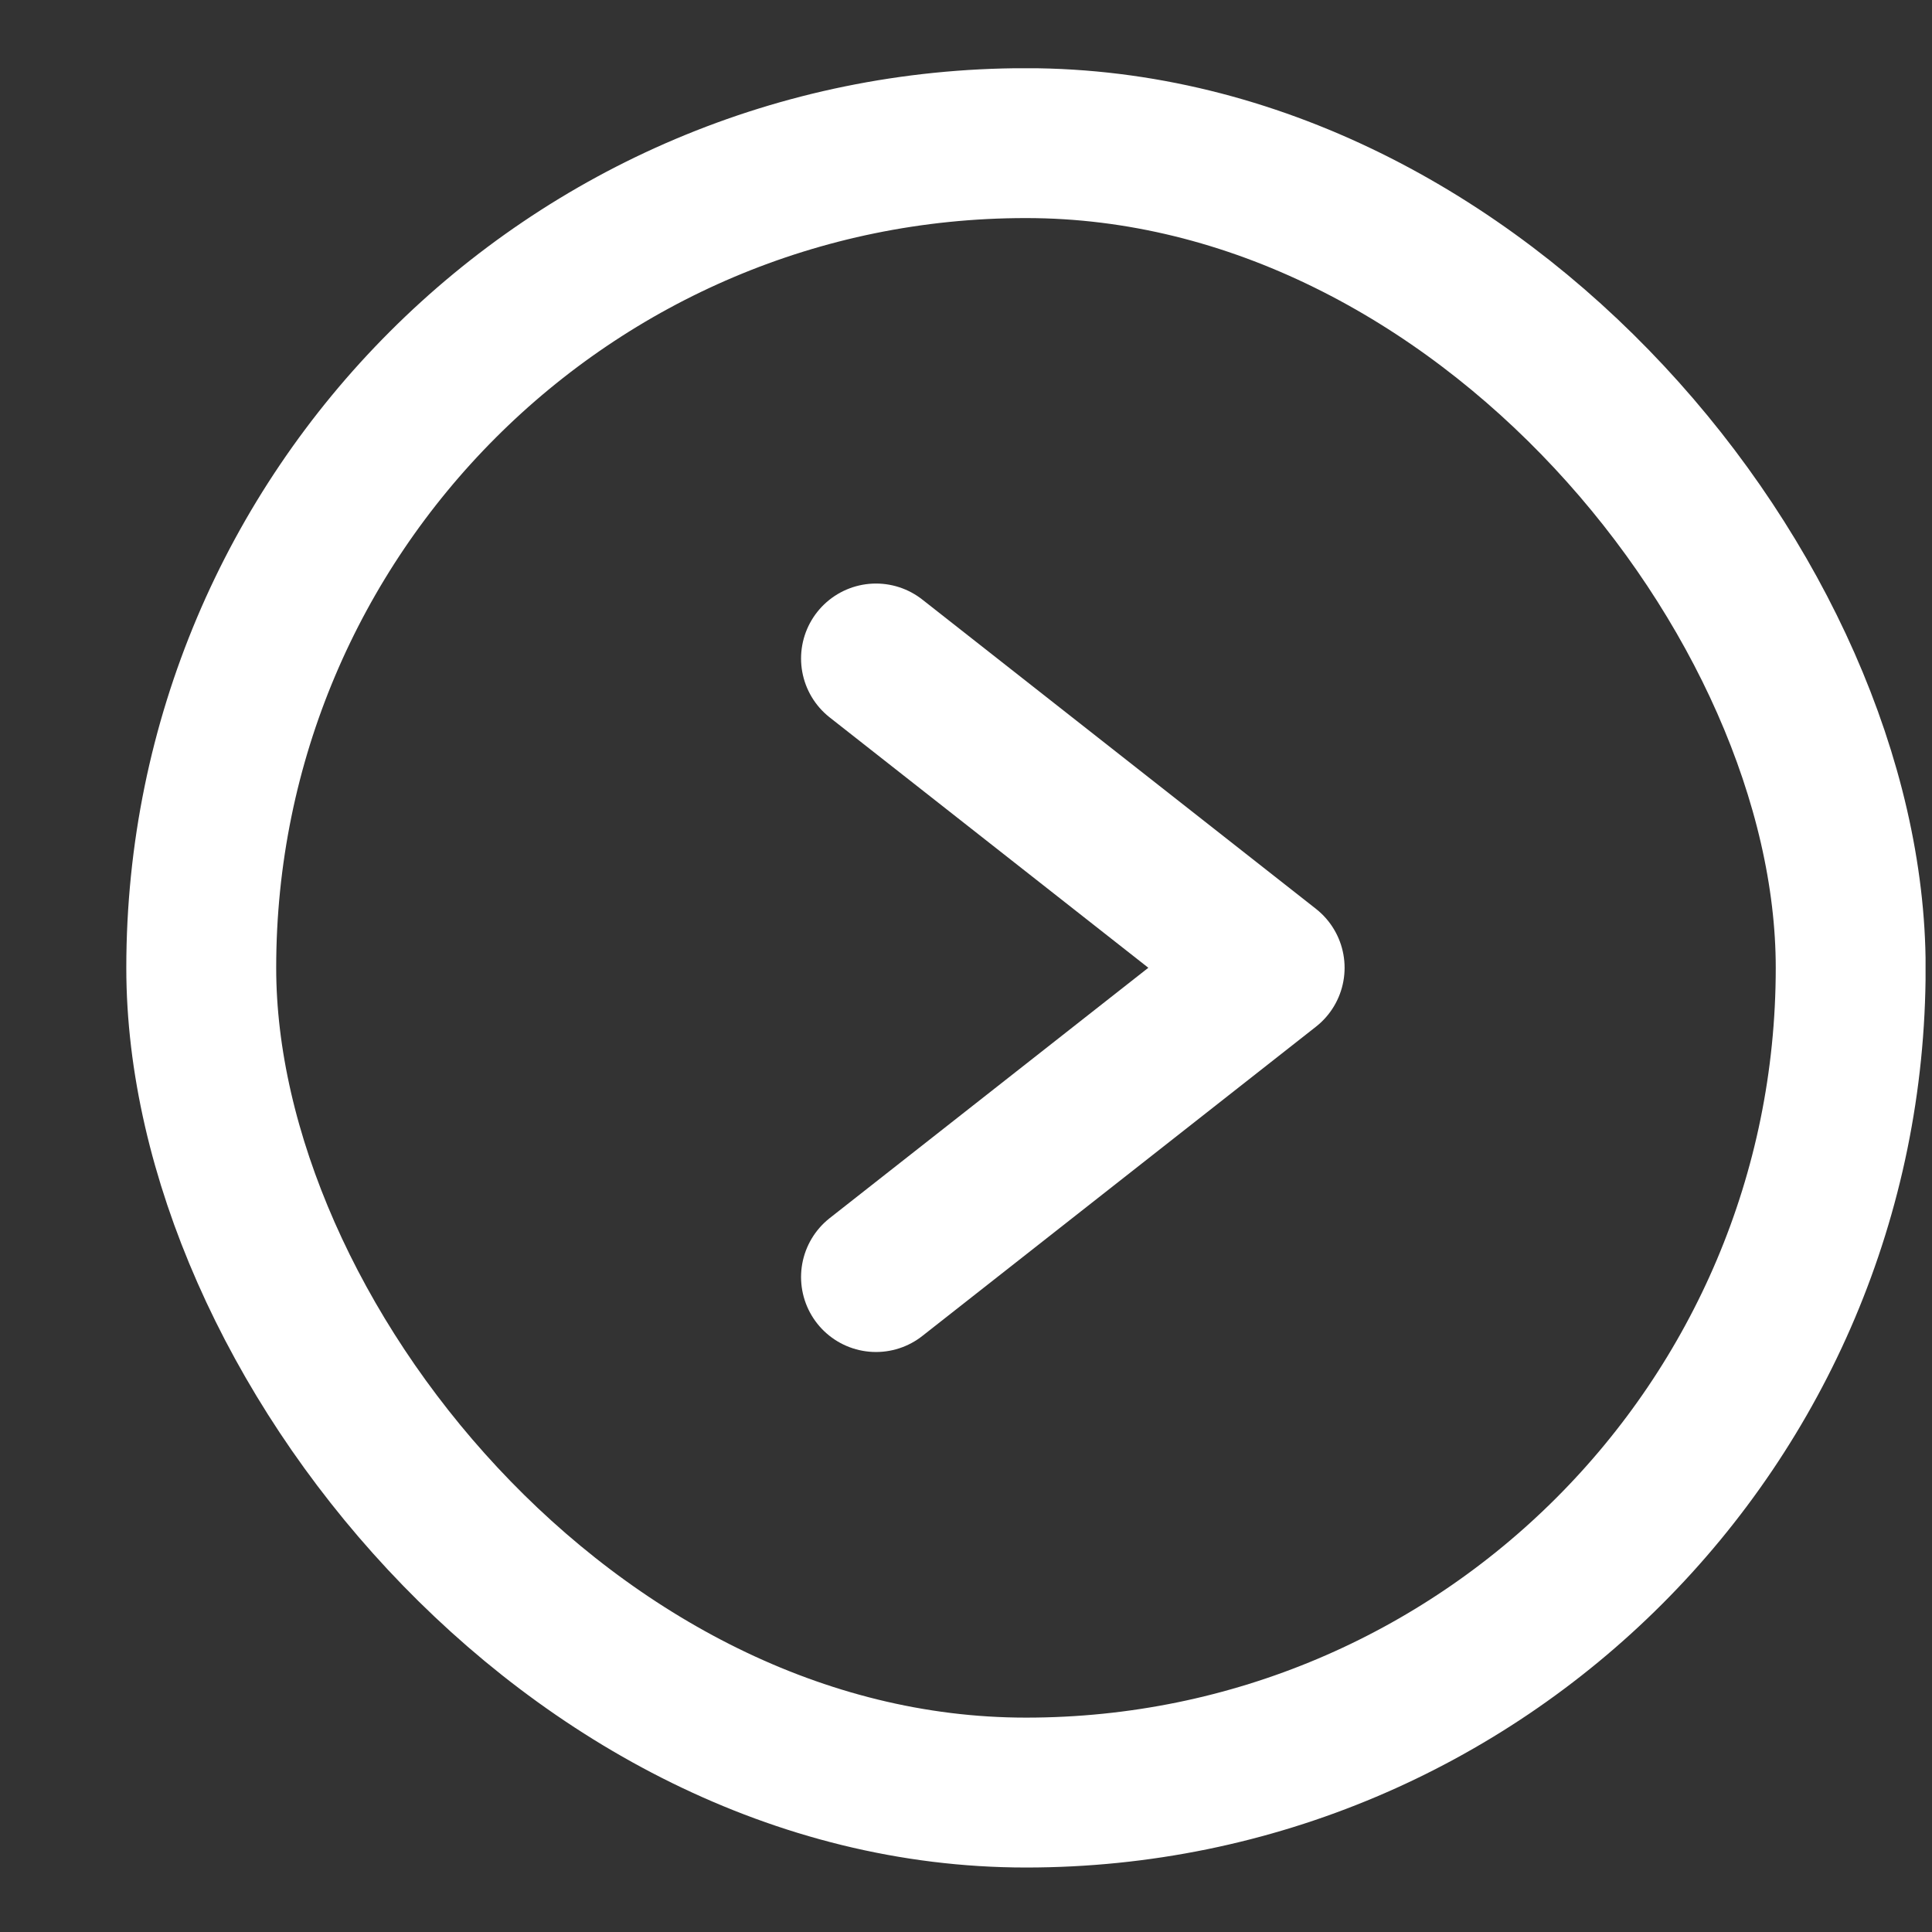 <svg width="12" height="12" viewBox="0 0 12 12" fill="none" xmlns="http://www.w3.org/2000/svg">
<rect x="0" y="0" width="12" height="12" fill="#333333" stroke="none"/>
<g clip-path="url(#clip0_645_737)">
<rect x="1.25" y="0.889" width="10.245" height="10.245" rx="5.122" stroke="white" stroke-width="0.931"/>
<path d="M5.441 4.09L7.886 6.011L5.441 7.932" stroke="white" stroke-width="0.931" stroke-linecap="round" stroke-linejoin="round"/>
</g>
<defs>
<clipPath id="clip0_645_737">
<rect width="11.176" height="11.176" fill="white" transform="translate(0.784 0.424)"/>
</clipPath>
</defs>
</svg>
